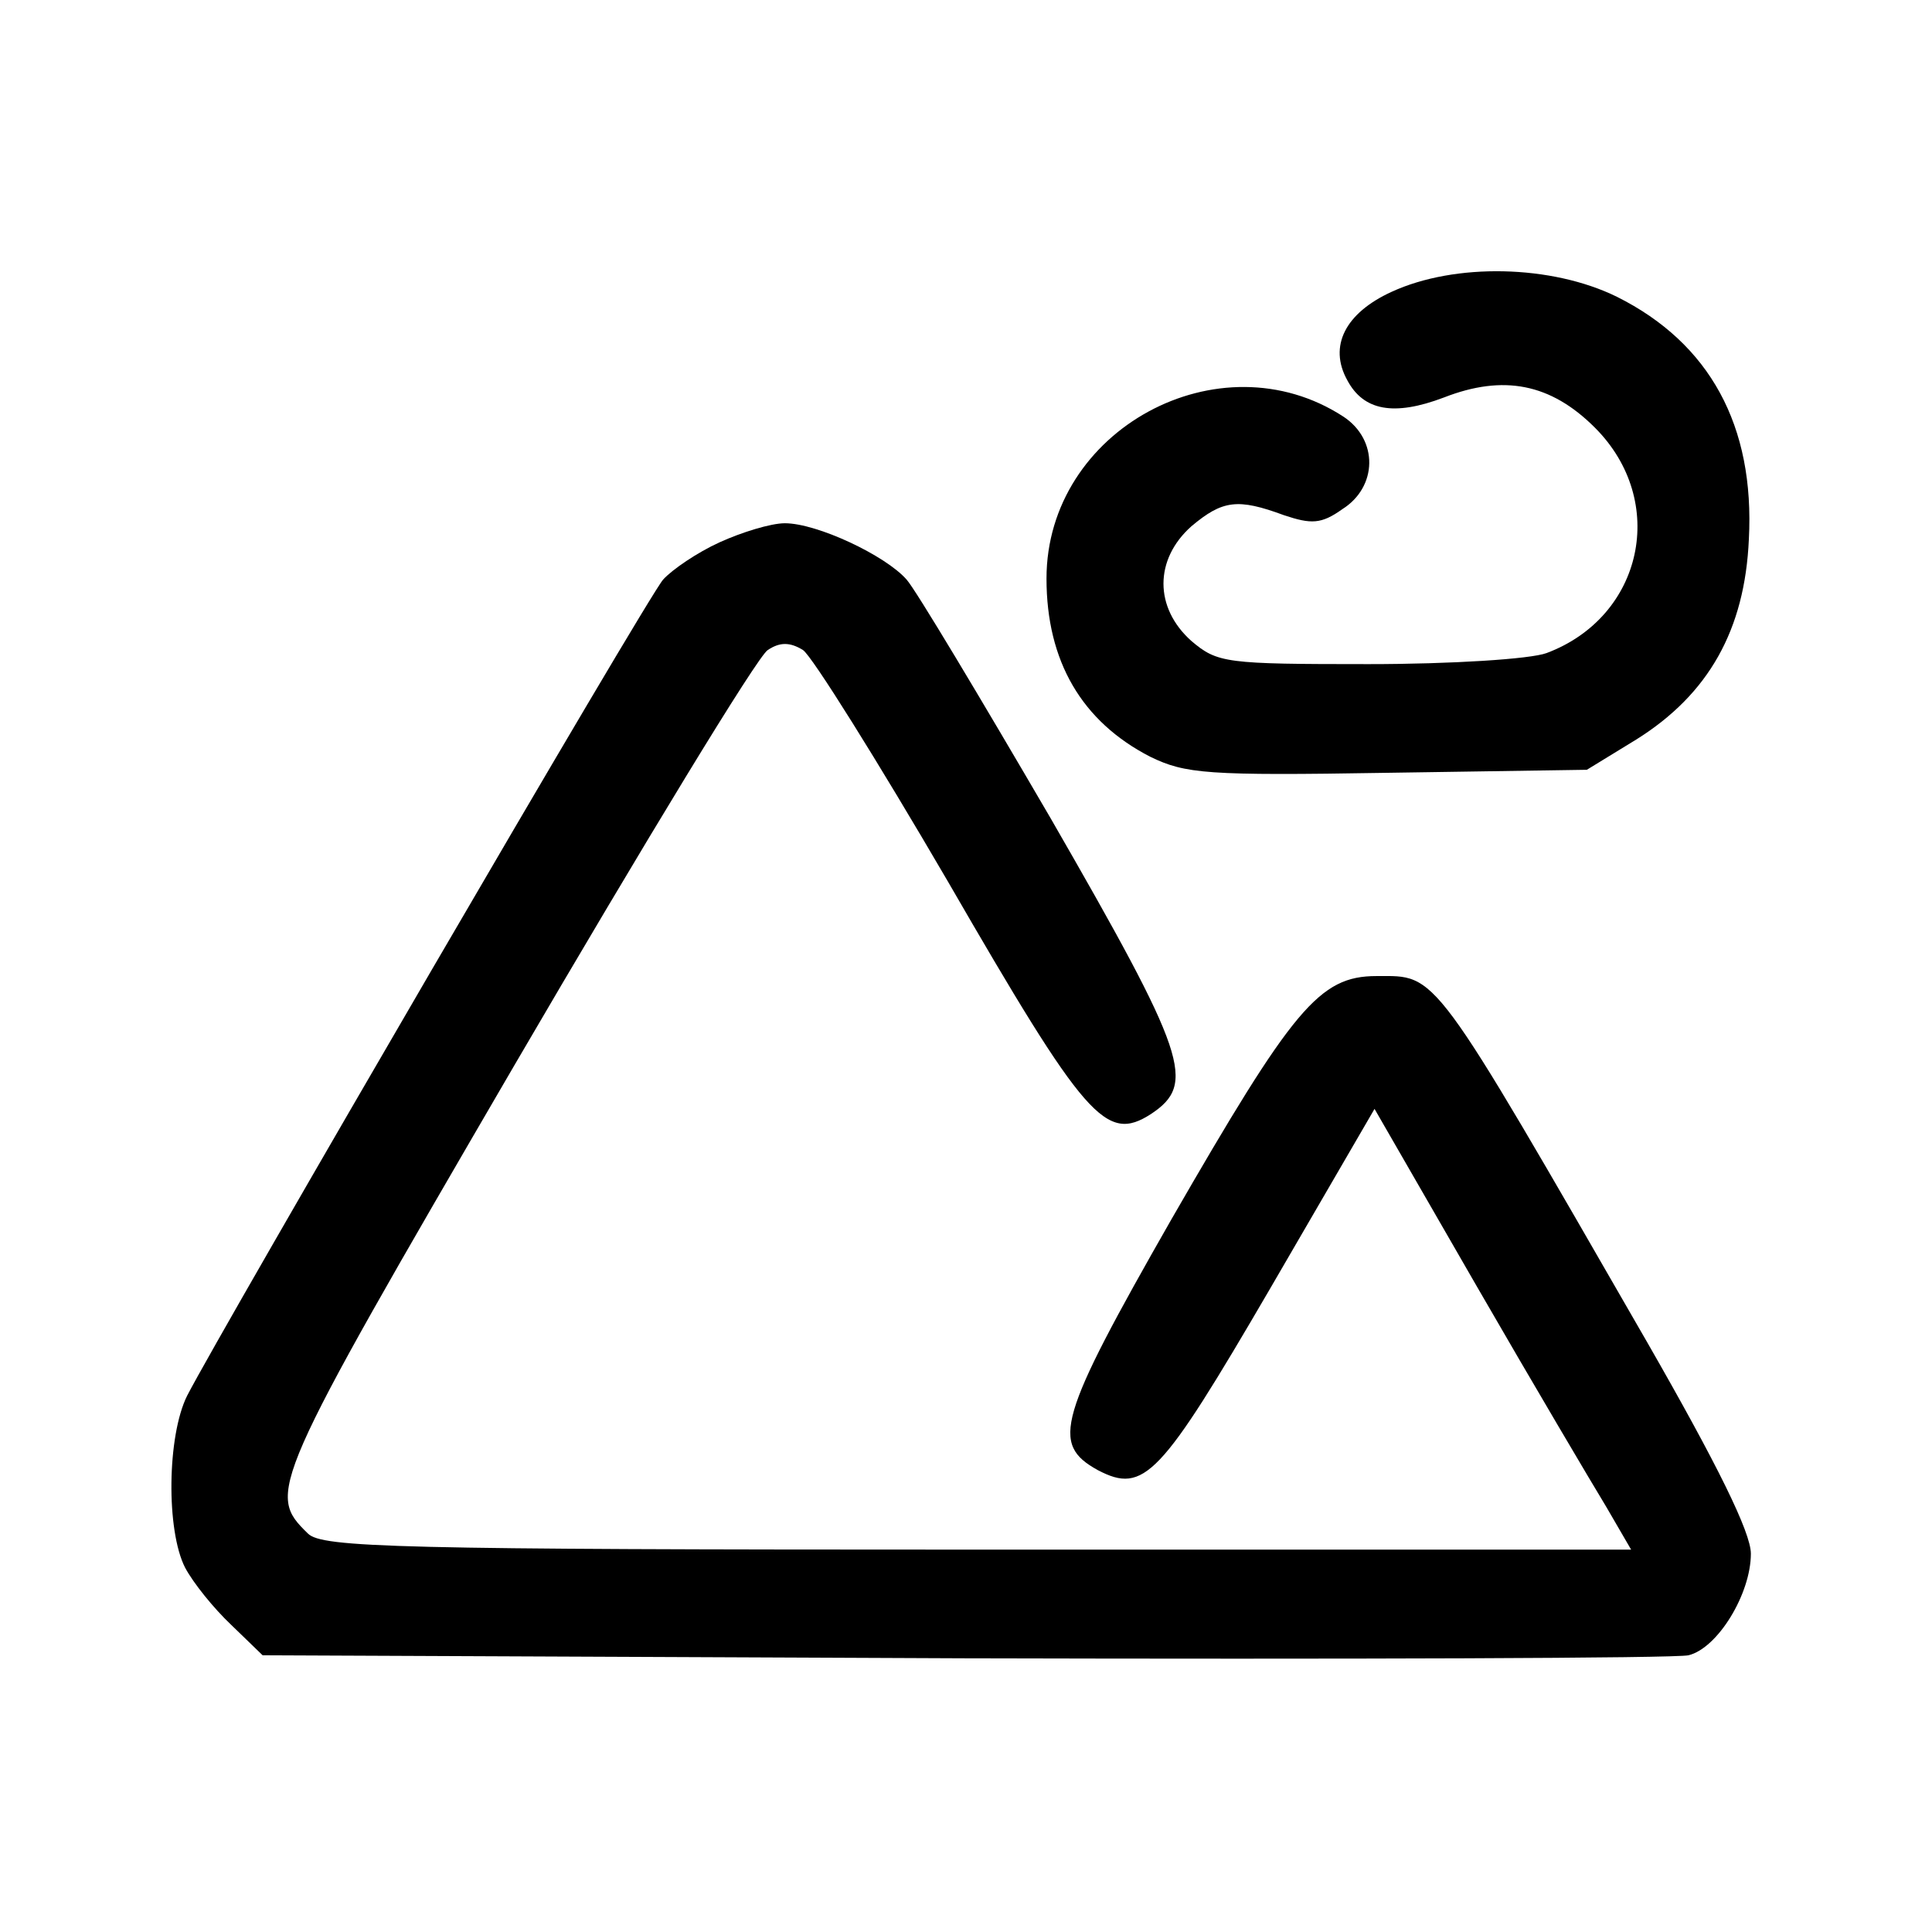 <?xml version="1.0" standalone="no"?>
<!DOCTYPE svg PUBLIC "-//W3C//DTD SVG 20010904//EN"
 "http://www.w3.org/TR/2001/REC-SVG-20010904/DTD/svg10.dtd">
<svg version="1.0" xmlns="http://www.w3.org/2000/svg"
 width="192pt" height="192pt" viewBox="0 0 192 192"
 preserveAspectRatio="xMidYMid meet">
<g transform="translate(0,192) scale(0.1,-0.1)"
fill="#000000" stroke="none">
<path d="M1383 1630 c-46 -21 -63 -54 -44 -88 16 -30 46 -36 96 -17 59 23 106
14 150 -30 73 -73 48 -188 -48 -224 -16 -6 -95 -11 -177 -11 -142 0 -150 1
-176 23 -37 33 -37 81 0 114 31 26 46 28 92 11 27 -9 37 -9 58 6 35 22 36 69
1 92 -123 80 -295 -13 -295 -161 0 -82 35 -142 103 -177 35 -17 56 -19 236
-16 l198 3 49 30 c72 45 108 109 112 199 6 113 -39 195 -131 241 -65 32 -161
34 -224 5z"/>
<path d="M715 1381 c-22 -10 -47 -27 -56 -37 -16 -18 -439 -745 -473 -811 -20
-40 -21 -134 -2 -171 8 -15 28 -40 46 -57 l31 -30 697 -3 c383 -1 707 0 720 3
29 7 62 61 62 101 0 21 -33 88 -103 210 -216 375 -208 364 -269 364 -57 0 -83
-32 -204 -242 -113 -198 -120 -223 -73 -249 46 -24 62 -7 171 180 l104 179
102 -177 c56 -97 114 -195 128 -218 l25 -43 -650 0 c-577 0 -651 2 -665 16
-41 40 -39 46 205 465 129 221 242 407 252 413 12 8 22 8 35 0 9 -6 74 -110
144 -230 137 -237 157 -260 202 -231 45 30 36 58 -100 294 -70 120 -134 227
-143 237 -21 24 -89 56 -121 56 -14 0 -43 -9 -65 -19z"/>
</g>
</svg>
